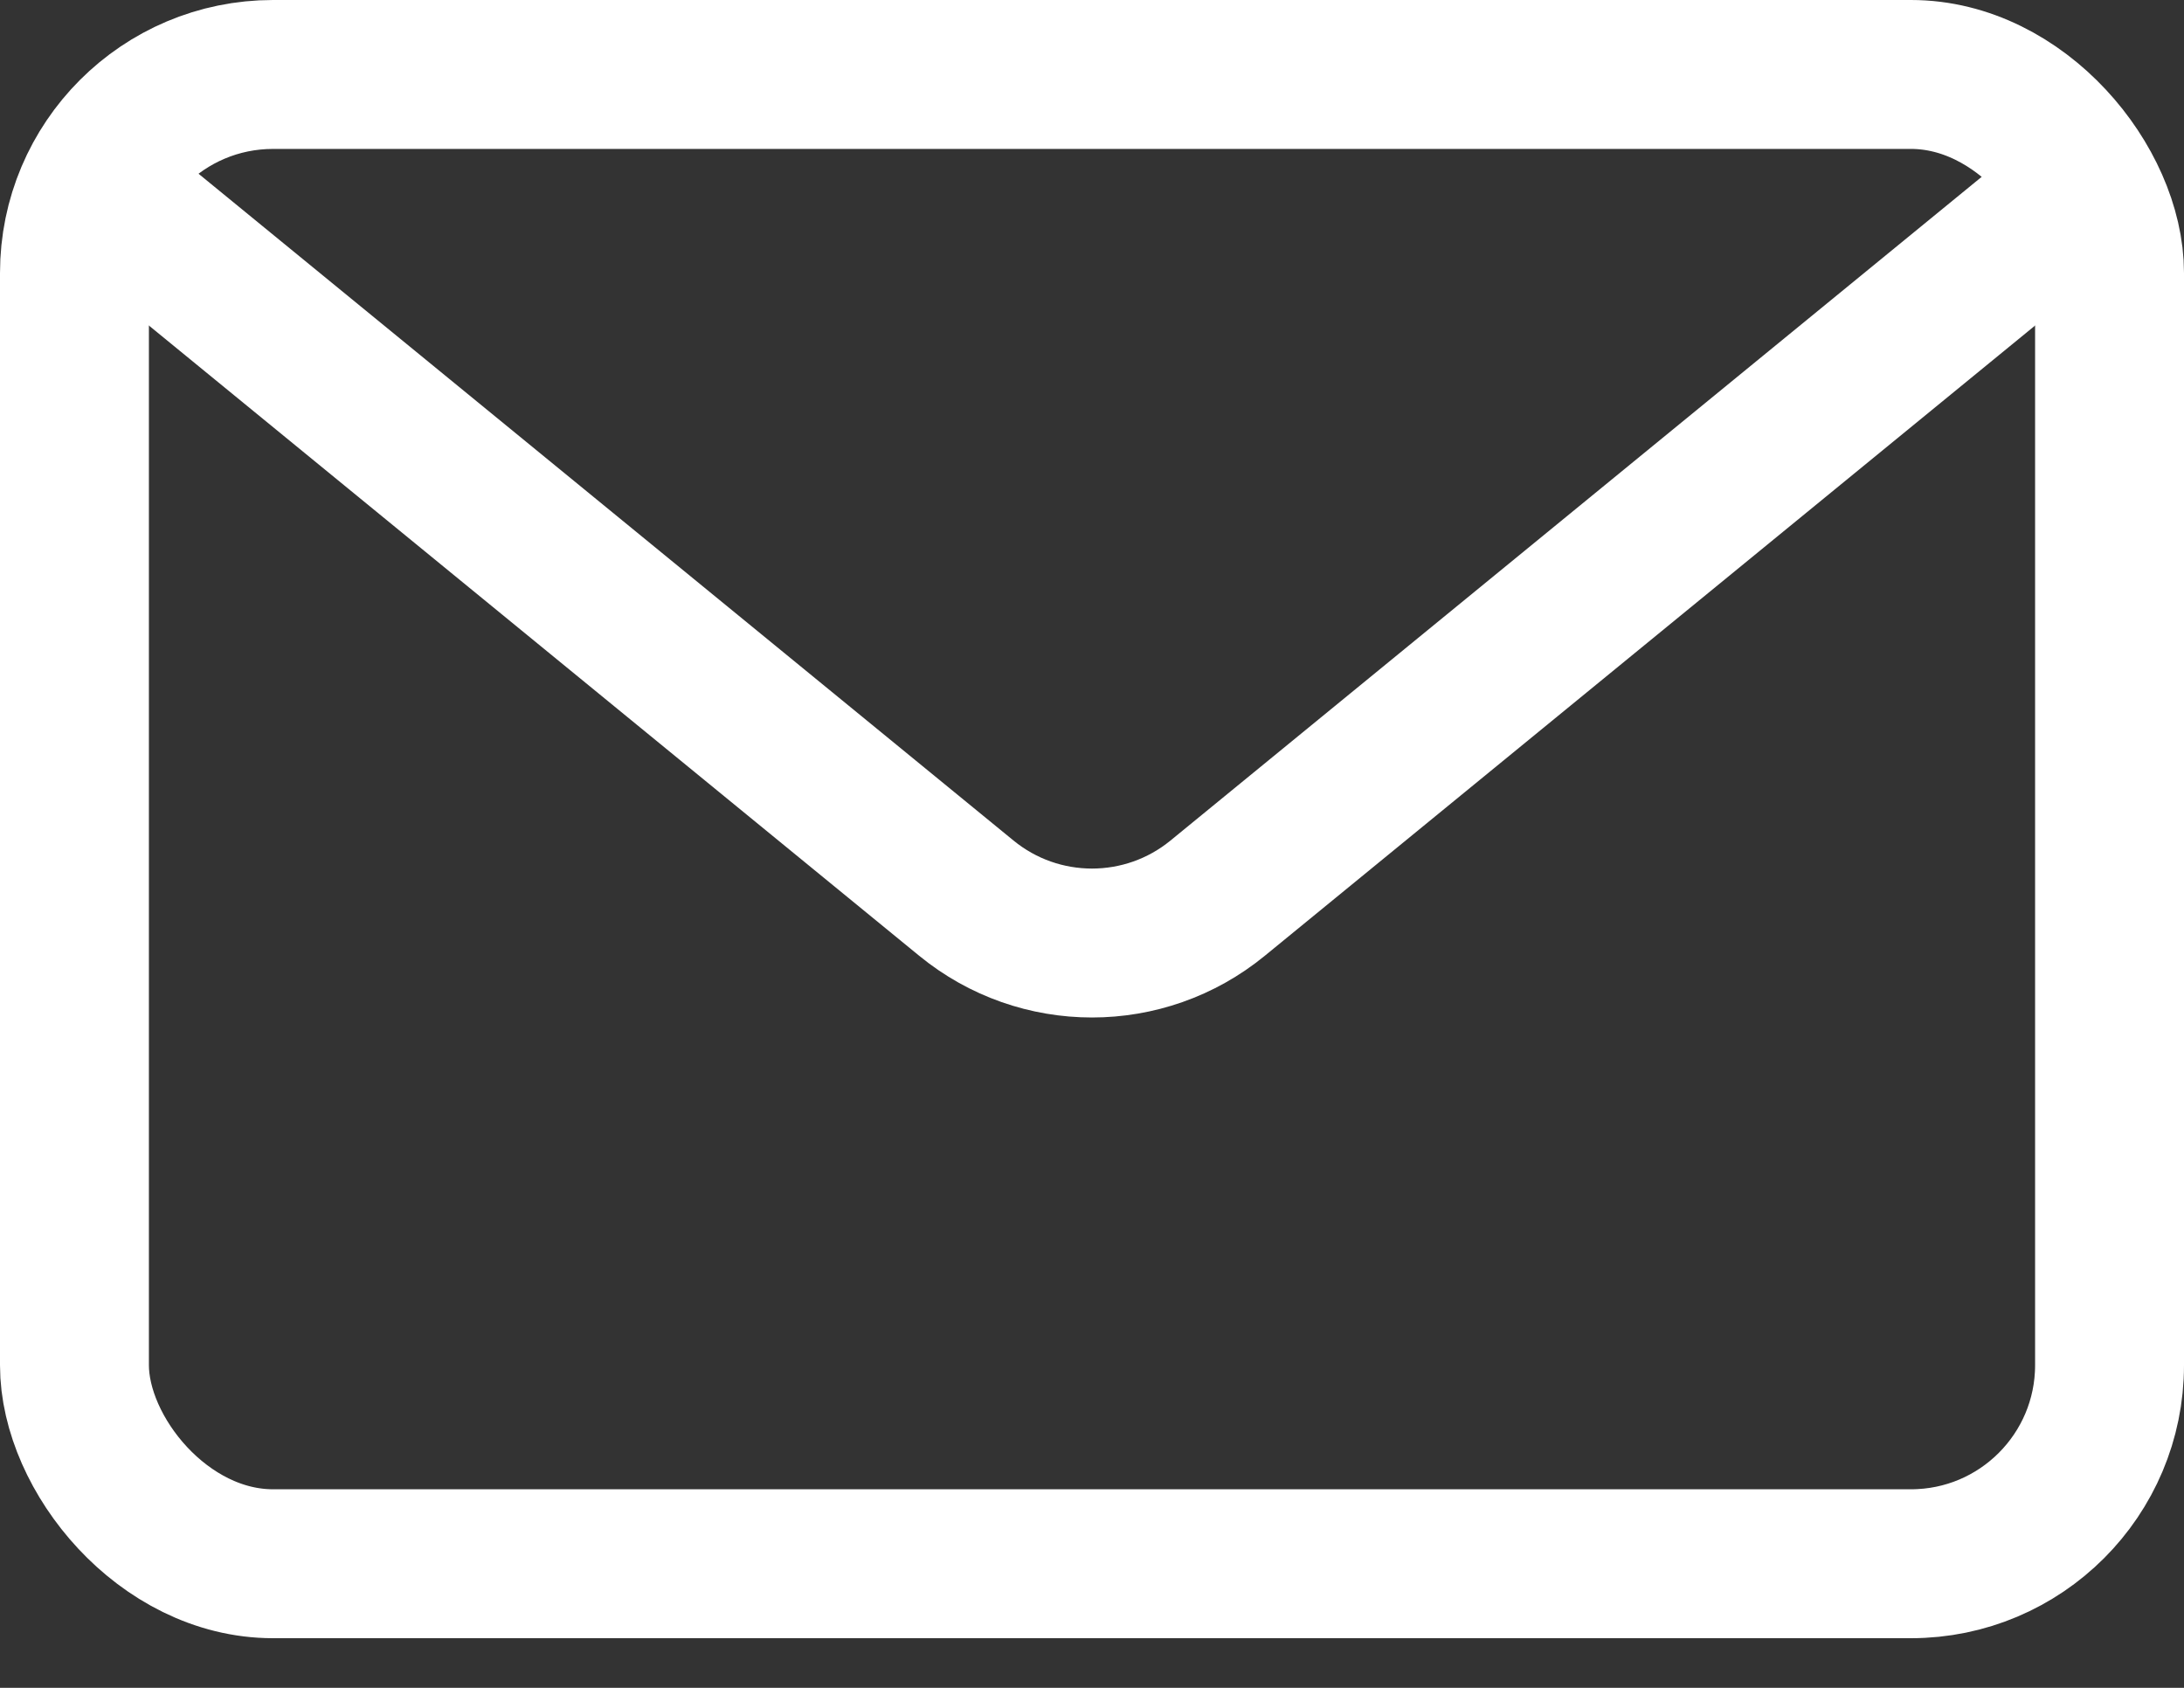 <svg xmlns="http://www.w3.org/2000/svg" width="22" height="17" viewBox="0 0 22 17">
    <rect x="0" y="0" width="22" height="17" fill="#333333" stroke="none"/>
    <g fill="none" fill-rule="evenodd">
        <g stroke="#FFF" stroke-width="1.5">
            <g>
                <g transform="translate(-513 -297) translate(102 292) translate(411 5)">
                    <rect width="20.5" height="15" x=".75" y=".75" rx="2"/>
                    <path d="M.917 10.083L9.734 2.87c.736-.603 1.796-.603 2.532 0l8.817 7.213h0" transform="rotate(-180 11 5.958)"/>
                </g>
            </g>
        </g>
    </g>
</svg>
